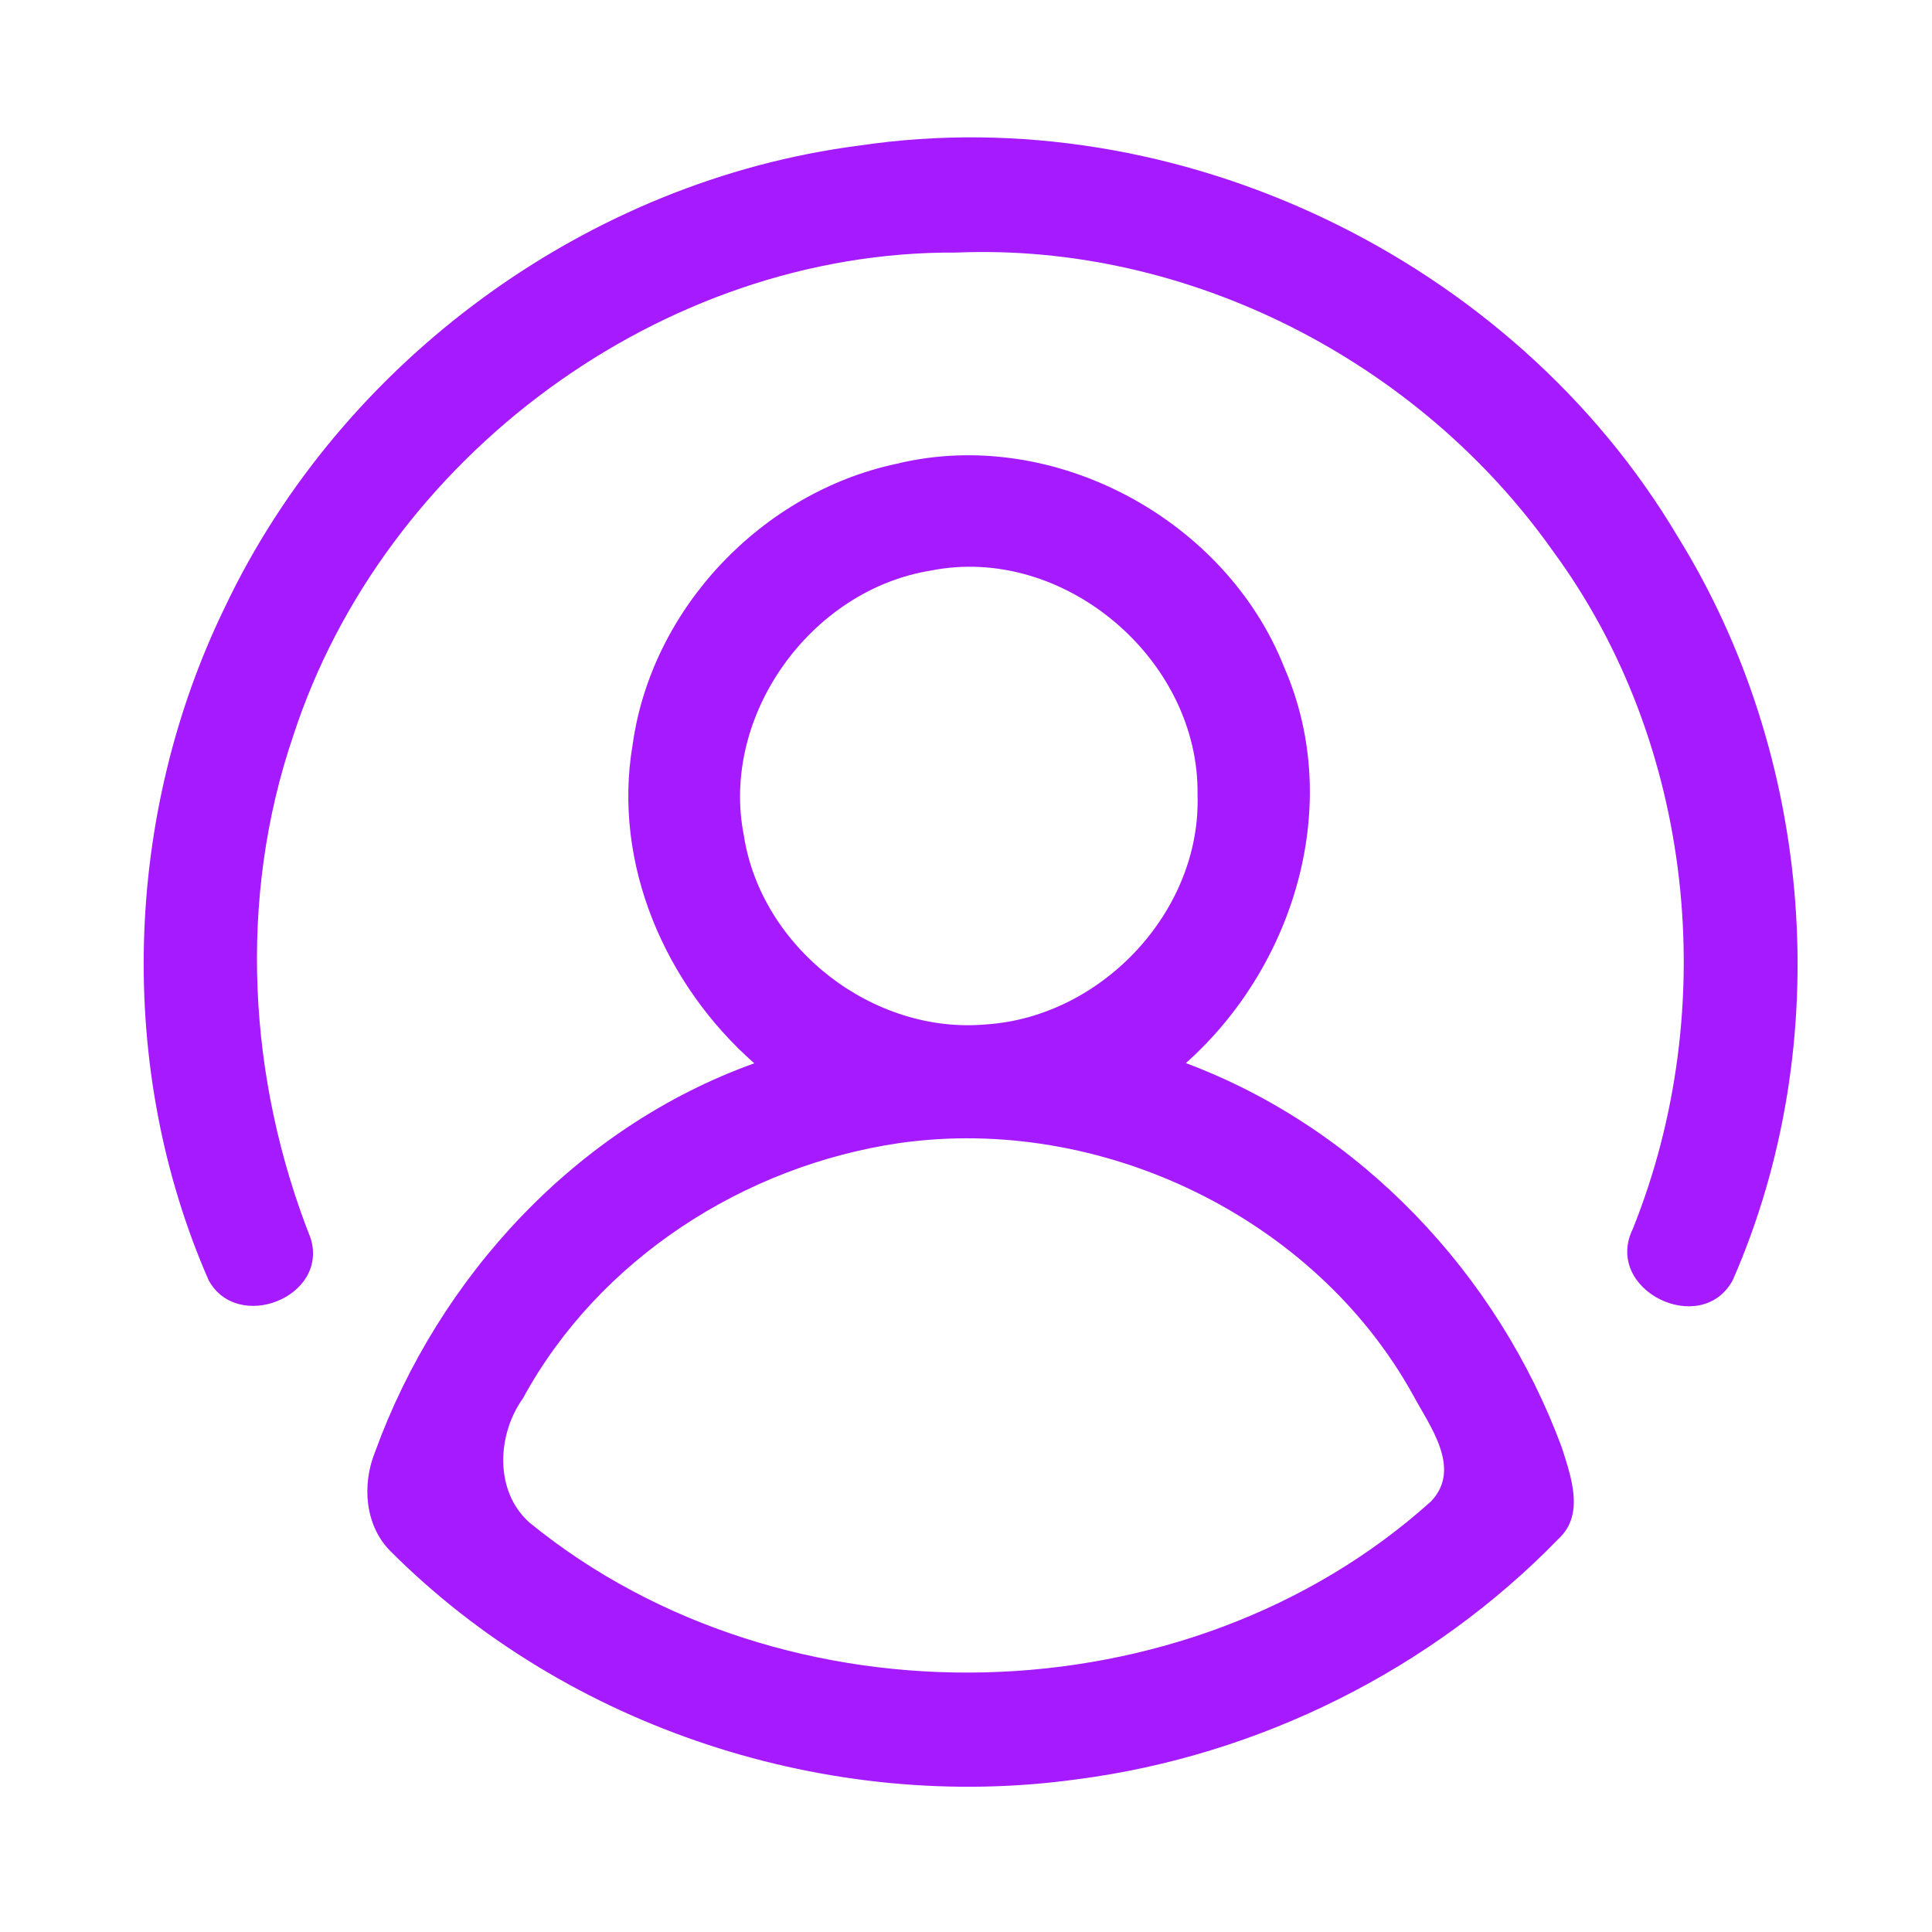 <?xml version="1.0" encoding="UTF-8" ?>
<!DOCTYPE svg PUBLIC "-//W3C//DTD SVG 1.1//EN" "http://www.w3.org/Graphics/SVG/1.1/DTD/svg11.dtd">
<svg width="192pt" height="192pt" viewBox="0 0 192 192" version="1.1" xmlns="http://www.w3.org/2000/svg">
<g id="#a51affff">
<path fill="#a51aff" opacity="1.00" d=" M 85.37 14.47 C 117.07 9.74 150.39 25.81 166.72 53.31 C 180.26 75.14 182.52 103.66 172.20 127.22 C 169.07 132.99 159.29 128.20 162.27 122.12 C 171.07 100.21 168.38 73.82 154.29 54.71 C 140.99 35.92 118.13 24.13 95.02 25.10 C 65.81 24.91 38.13 45.45 29.14 73.13 C 23.62 89.30 24.63 107.27 30.88 123.08 C 32.65 128.91 23.61 132.46 20.74 127.24 C 11.50 106.15 12.29 81.01 22.35 60.34 C 33.99 35.82 58.43 17.94 85.37 14.47 Z" />
<path fill="#a51aff" opacity="1.00" d=" M 89.10 46.09 C 104.62 42.31 121.82 51.57 127.64 66.36 C 133.55 79.93 128.64 96.04 117.85 105.65 C 135.17 112.13 148.83 126.61 155.21 143.85 C 156.12 146.72 157.51 150.50 154.90 152.91 C 142.25 165.95 125.08 174.48 107.07 176.82 C 82.45 180.24 56.39 171.77 38.80 154.15 C 36.25 151.59 35.96 147.54 37.27 144.30 C 43.60 126.86 57.34 111.99 74.96 105.67 C 66.11 97.89 60.85 85.83 62.87 74.01 C 64.75 60.44 75.75 48.93 89.10 46.09 M 92.47 56.71 C 80.57 58.64 71.57 71.11 73.92 83.02 C 75.66 94.23 86.78 102.85 98.06 101.80 C 109.51 101.02 119.39 90.53 119.01 78.98 C 119.21 65.55 105.71 54.04 92.47 56.71 M 89.43 113.59 C 73.96 115.84 59.49 125.14 51.96 138.98 C 49.38 142.60 49.12 148.23 52.65 151.34 C 77.97 171.96 117.96 171.06 142.23 149.19 C 145.31 145.92 142.08 141.72 140.42 138.62 C 130.62 120.92 109.36 110.77 89.43 113.59 Z" />
</g>
</svg>
